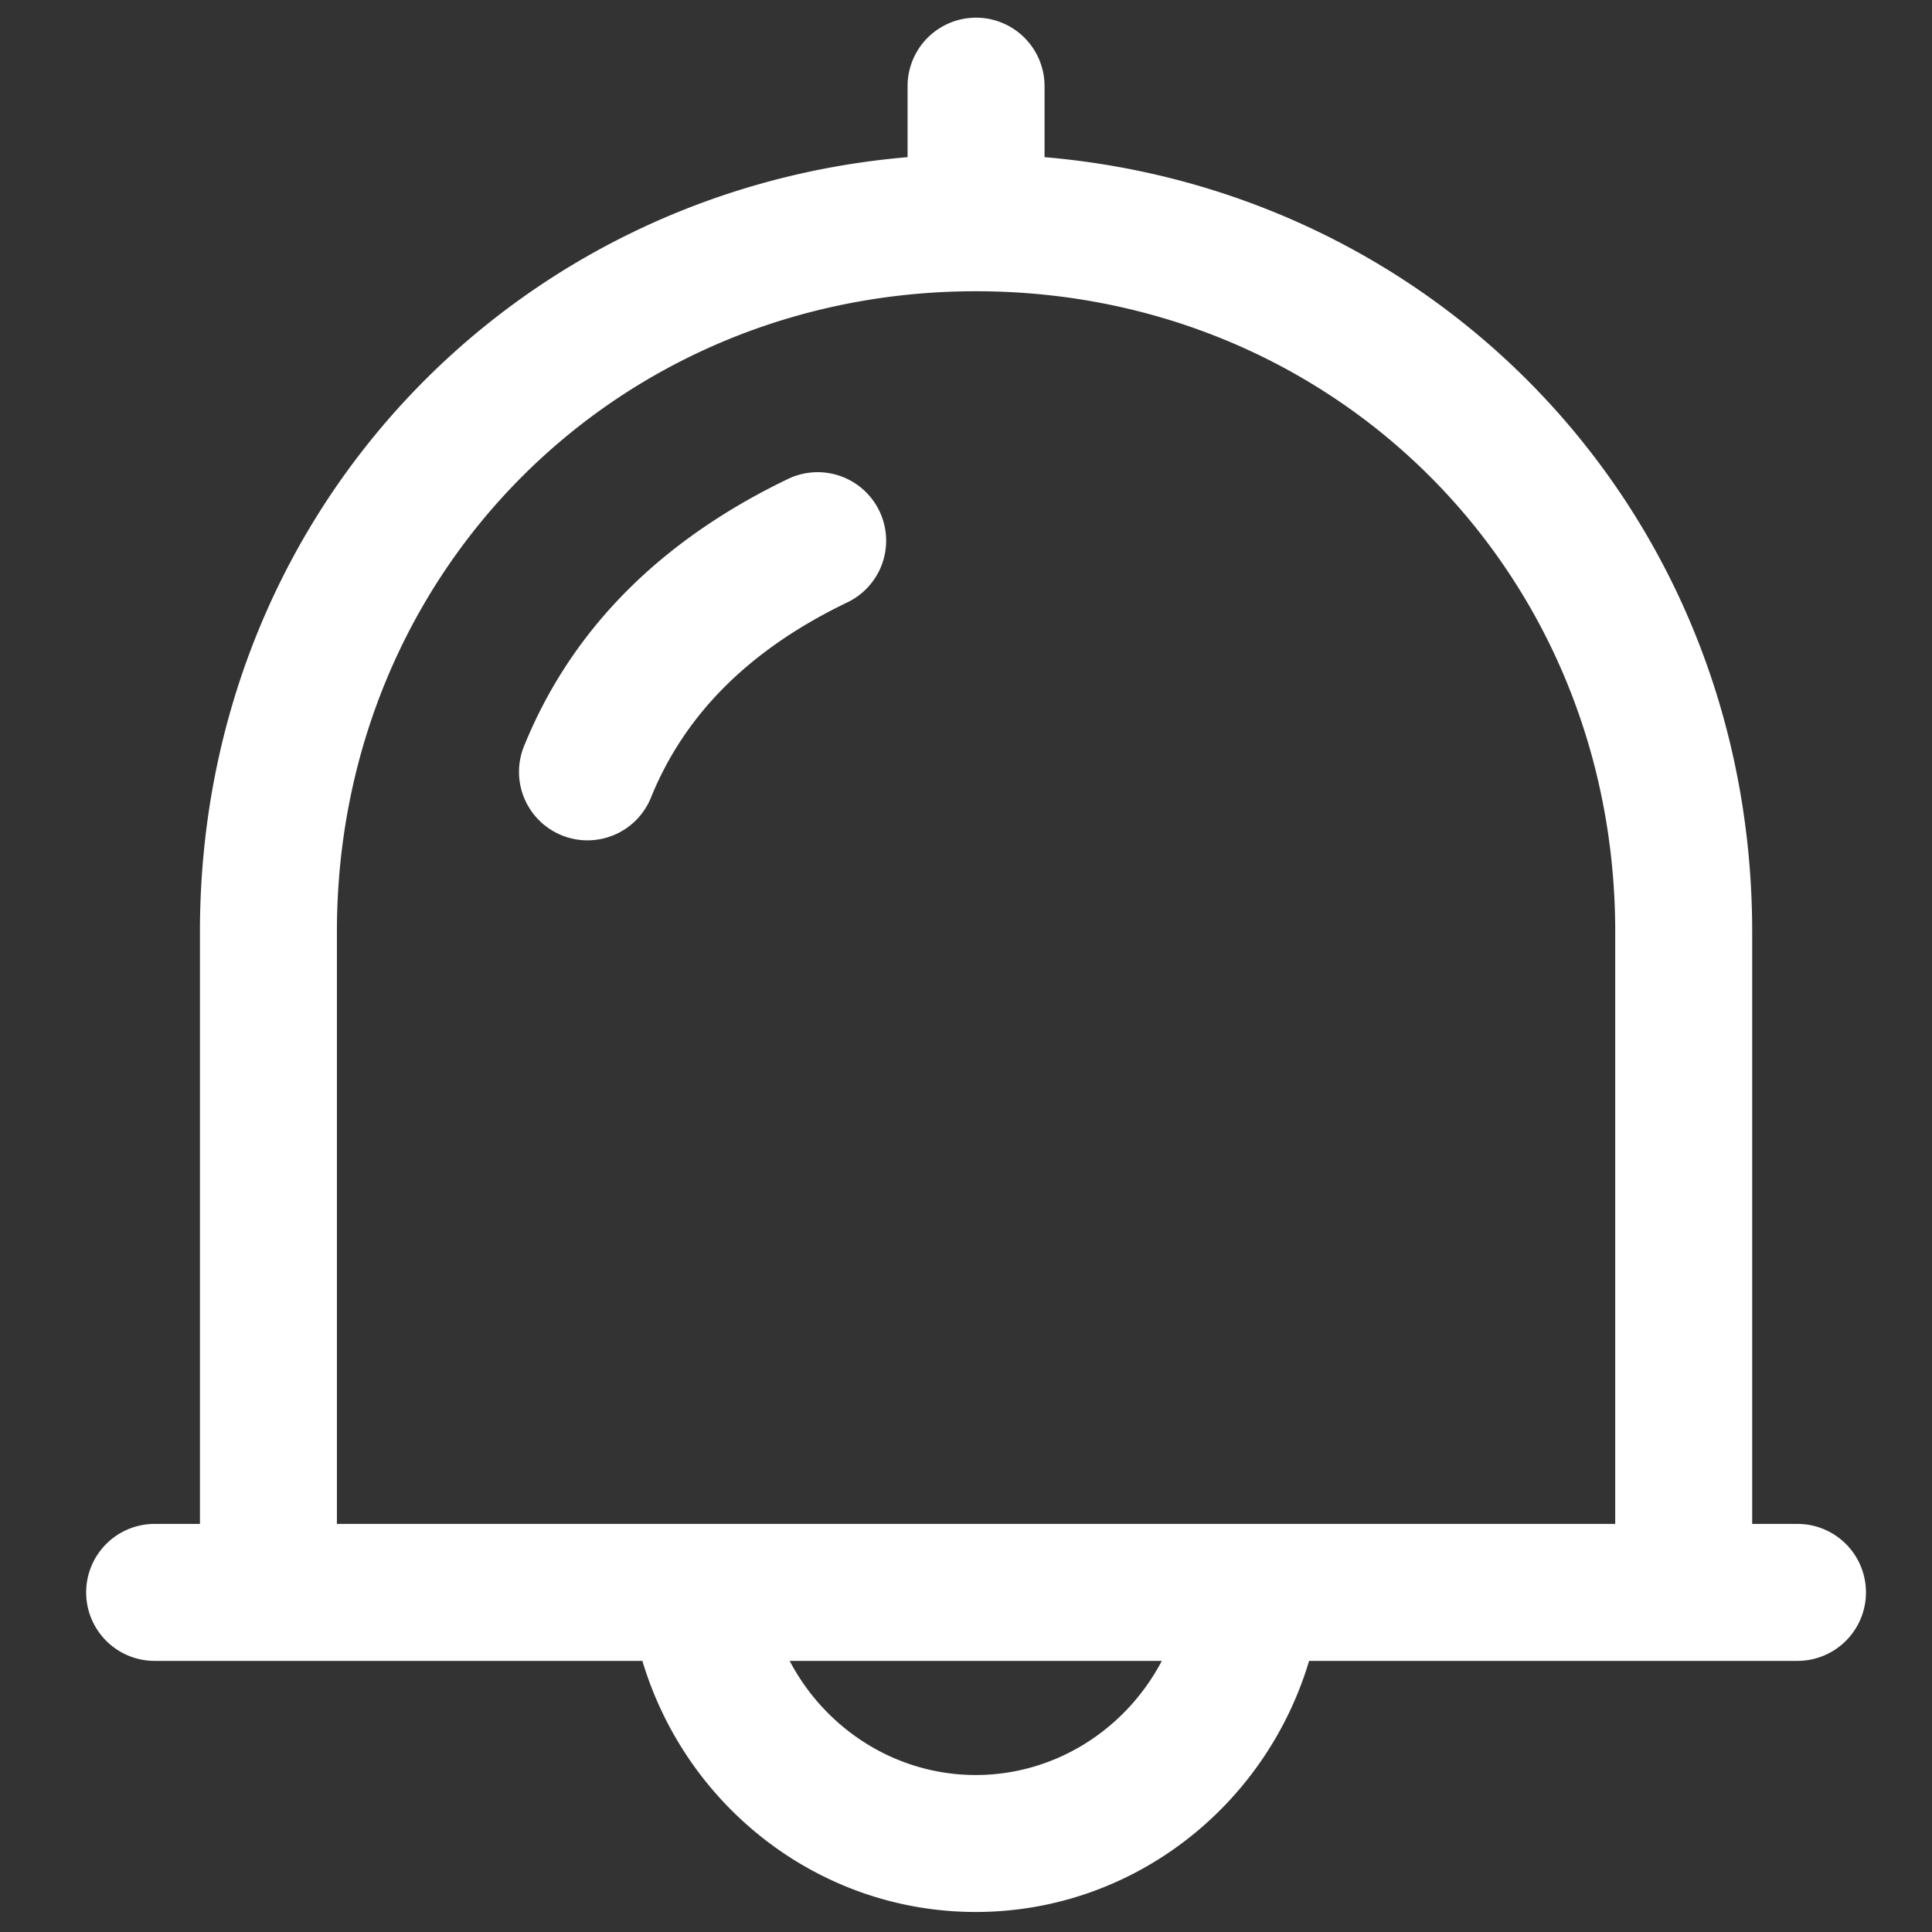 <?xml version="1.0" standalone="no"?><!DOCTYPE svg PUBLIC "-//W3C//DTD SVG 1.1//EN" "http://www.w3.org/Graphics/SVG/1.1/DTD/svg11.dtd"><svg t="1599744435718" class="icon" viewBox="0 0 1024 1024" version="1.1" xmlns="http://www.w3.org/2000/svg" p-id="1364" width="128" height="128" xmlns:xlink="http://www.w3.org/1999/xlink"><rect x="0" y="0" width="1024" height="1024" fill="#333333" stroke="none"/><path fill="#fff" d="M693.856 880.299c-23.327 77.868-94.323 133.087-176.692 133.087-82.296 0-153.341-55.171-176.692-133.087H81.775a36.297 36.297 0 0 1 0-72.593h24.198V493.91C105.972 272.743 270.856 101.133 481.037 83.299V45.478a36.297 36.297 0 0 1 72.593 0v37.821c210.181 17.834 375.064 189.468 375.064 410.635V807.706h24.198a36.297 36.297 0 0 1 0 72.593H693.856z m-78.062 0h-197.26c19.14 36.418 56.598 60.494 98.63 60.494 42.056 0 79.489-24.101 98.63-60.494zM856.101 807.706V493.91C856.101 302.506 706.705 154.368 517.333 154.368s-338.768 148.163-338.768 339.542V807.706h677.536zM345.239 422.188a36.297 36.297 0 1 1-67.173-27.489c25.408-62.116 72.98-108.623 138.774-140.443a36.297 36.297 0 1 1 31.602 65.334c-50.501 24.44-85.007 58.195-103.203 102.598z" p-id="1365"></path></svg>